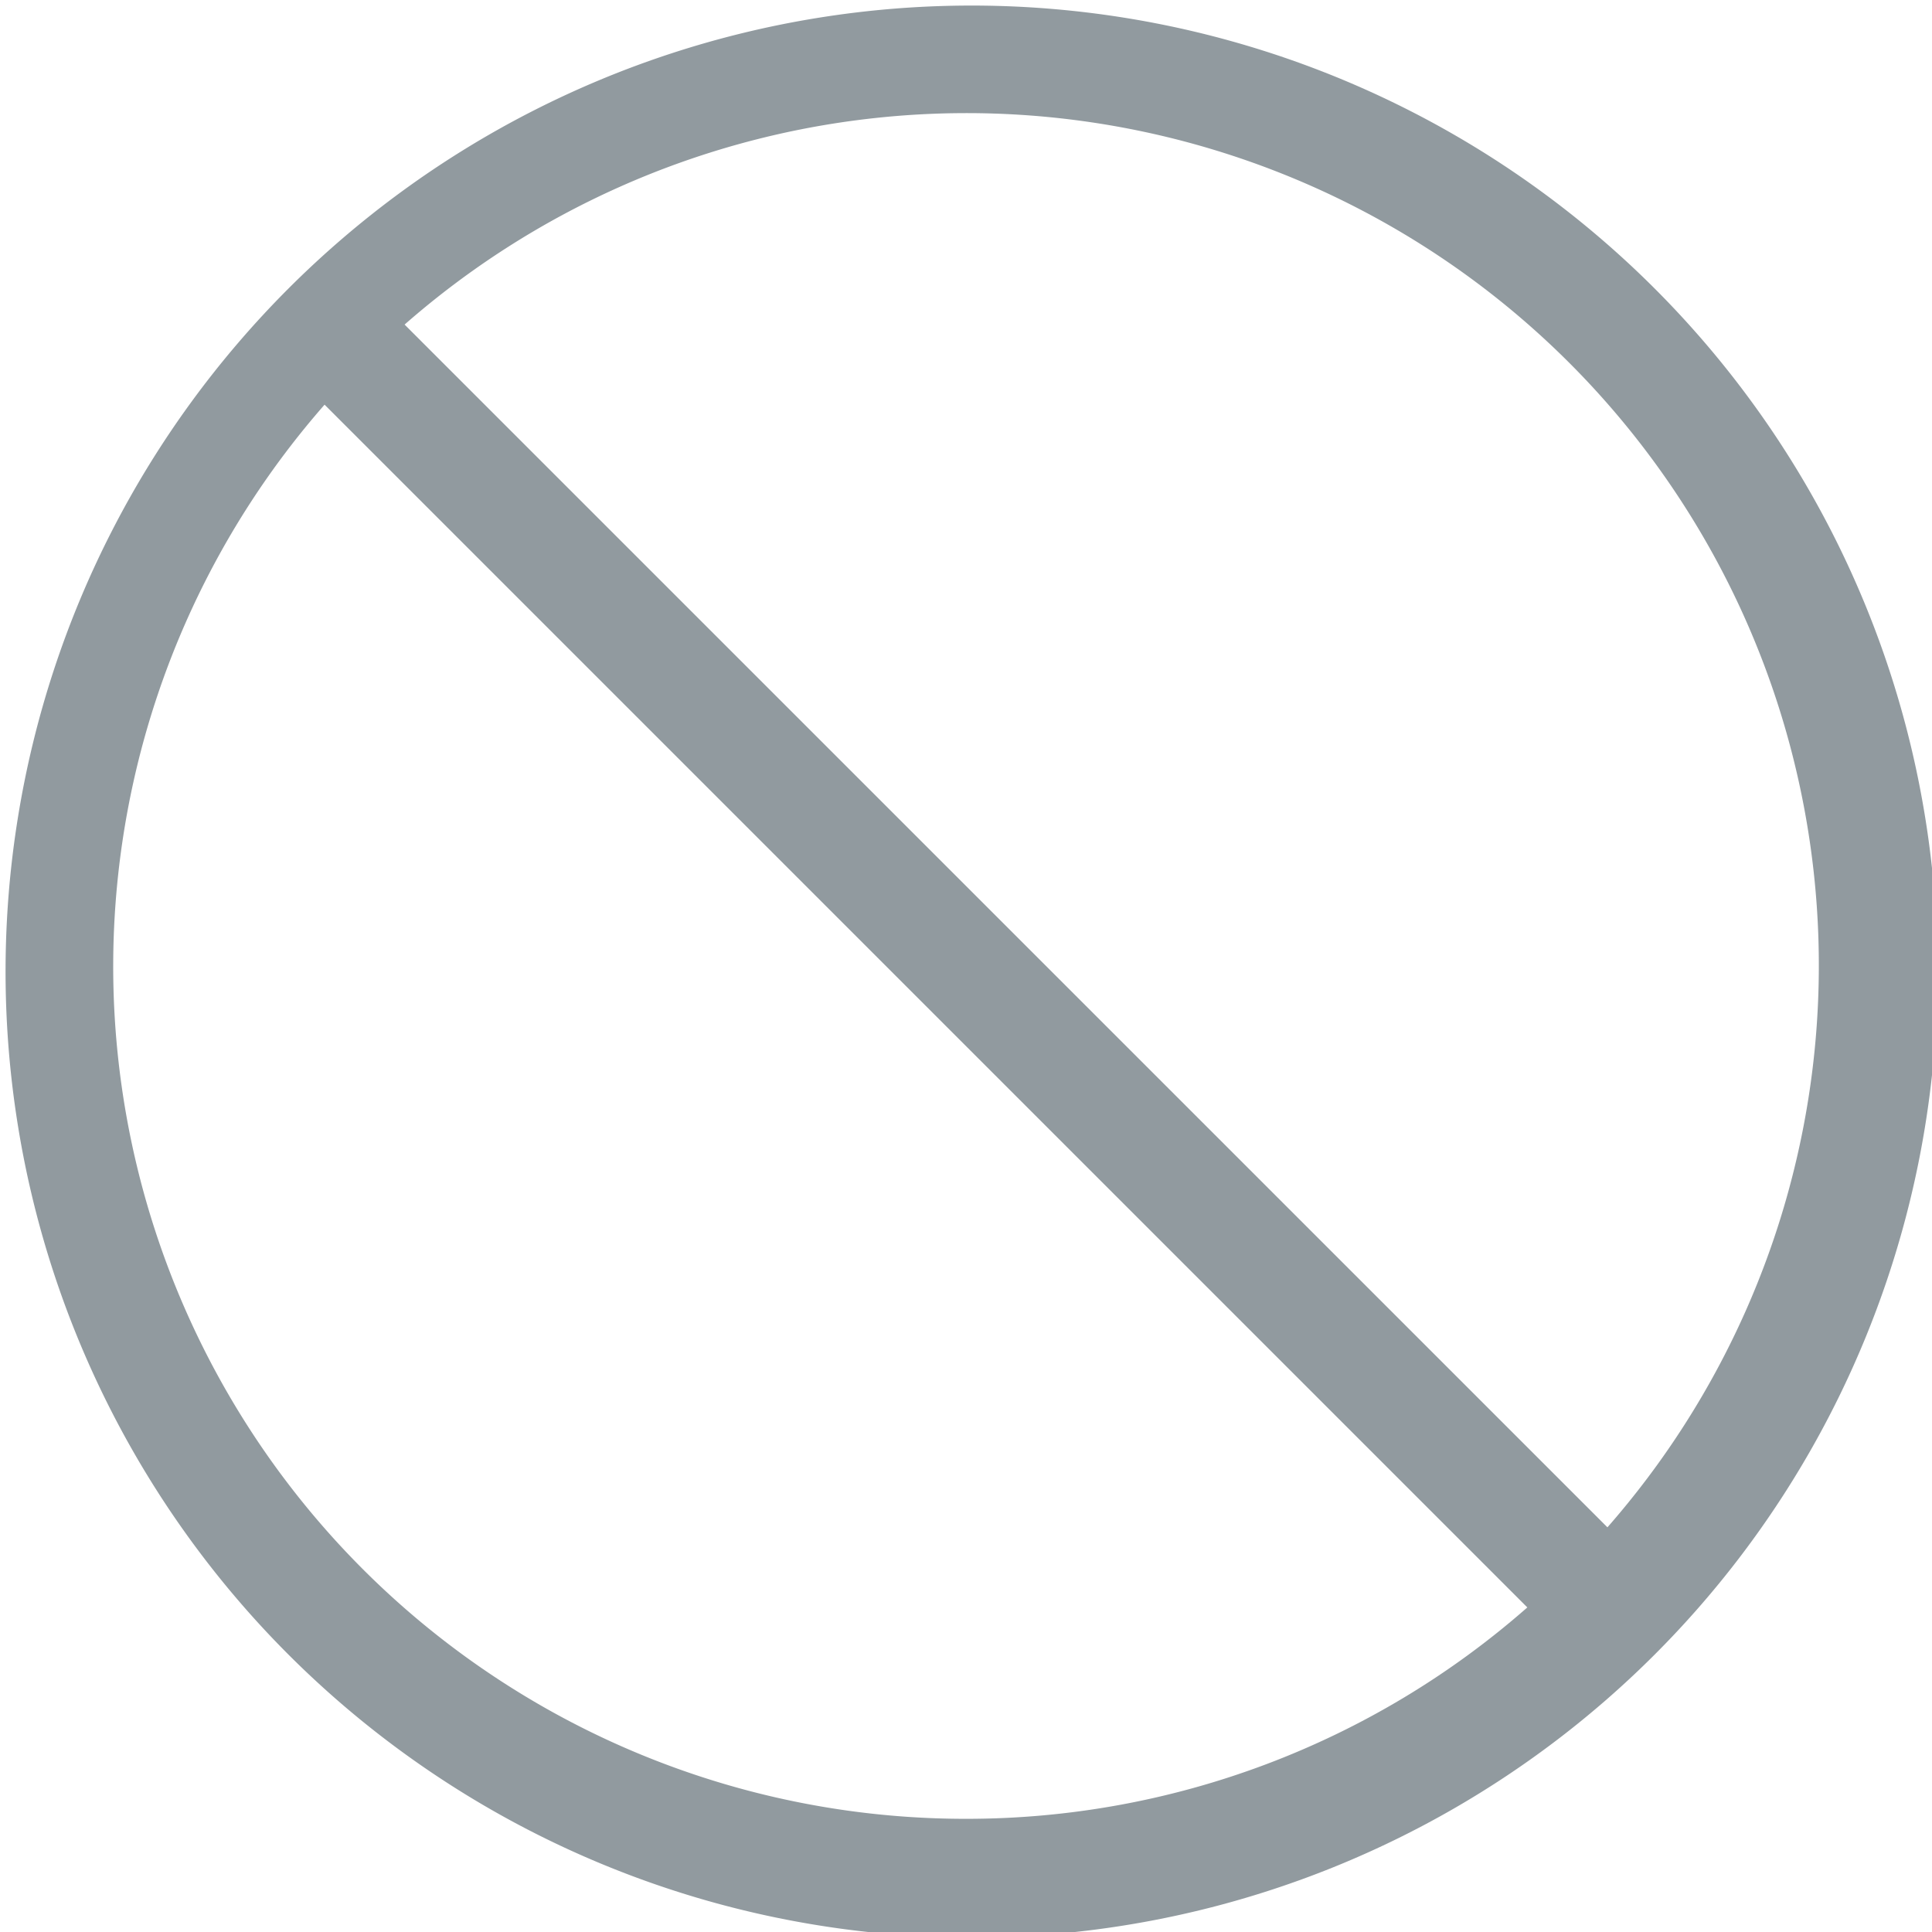 <svg xmlns="http://www.w3.org/2000/svg" width="24" height="24" viewBox="0 0 24 24"><defs><style>.a{fill:#919a9f;}</style></defs><g transform="translate(0 0)"><path class="a" d="M20.485,3.515A12,12,0,0,0,3.515,20.485,12,12,0,1,0,20.485,3.515ZM12,22.594A10.588,10.588,0,0,1,4.032,5.027L18.973,19.968A10.549,10.549,0,0,1,12,22.594Zm7.968-3.621L5.026,4.032A10.588,10.588,0,0,1,19.968,18.973Z" transform="translate(0 0)"/></g></svg>